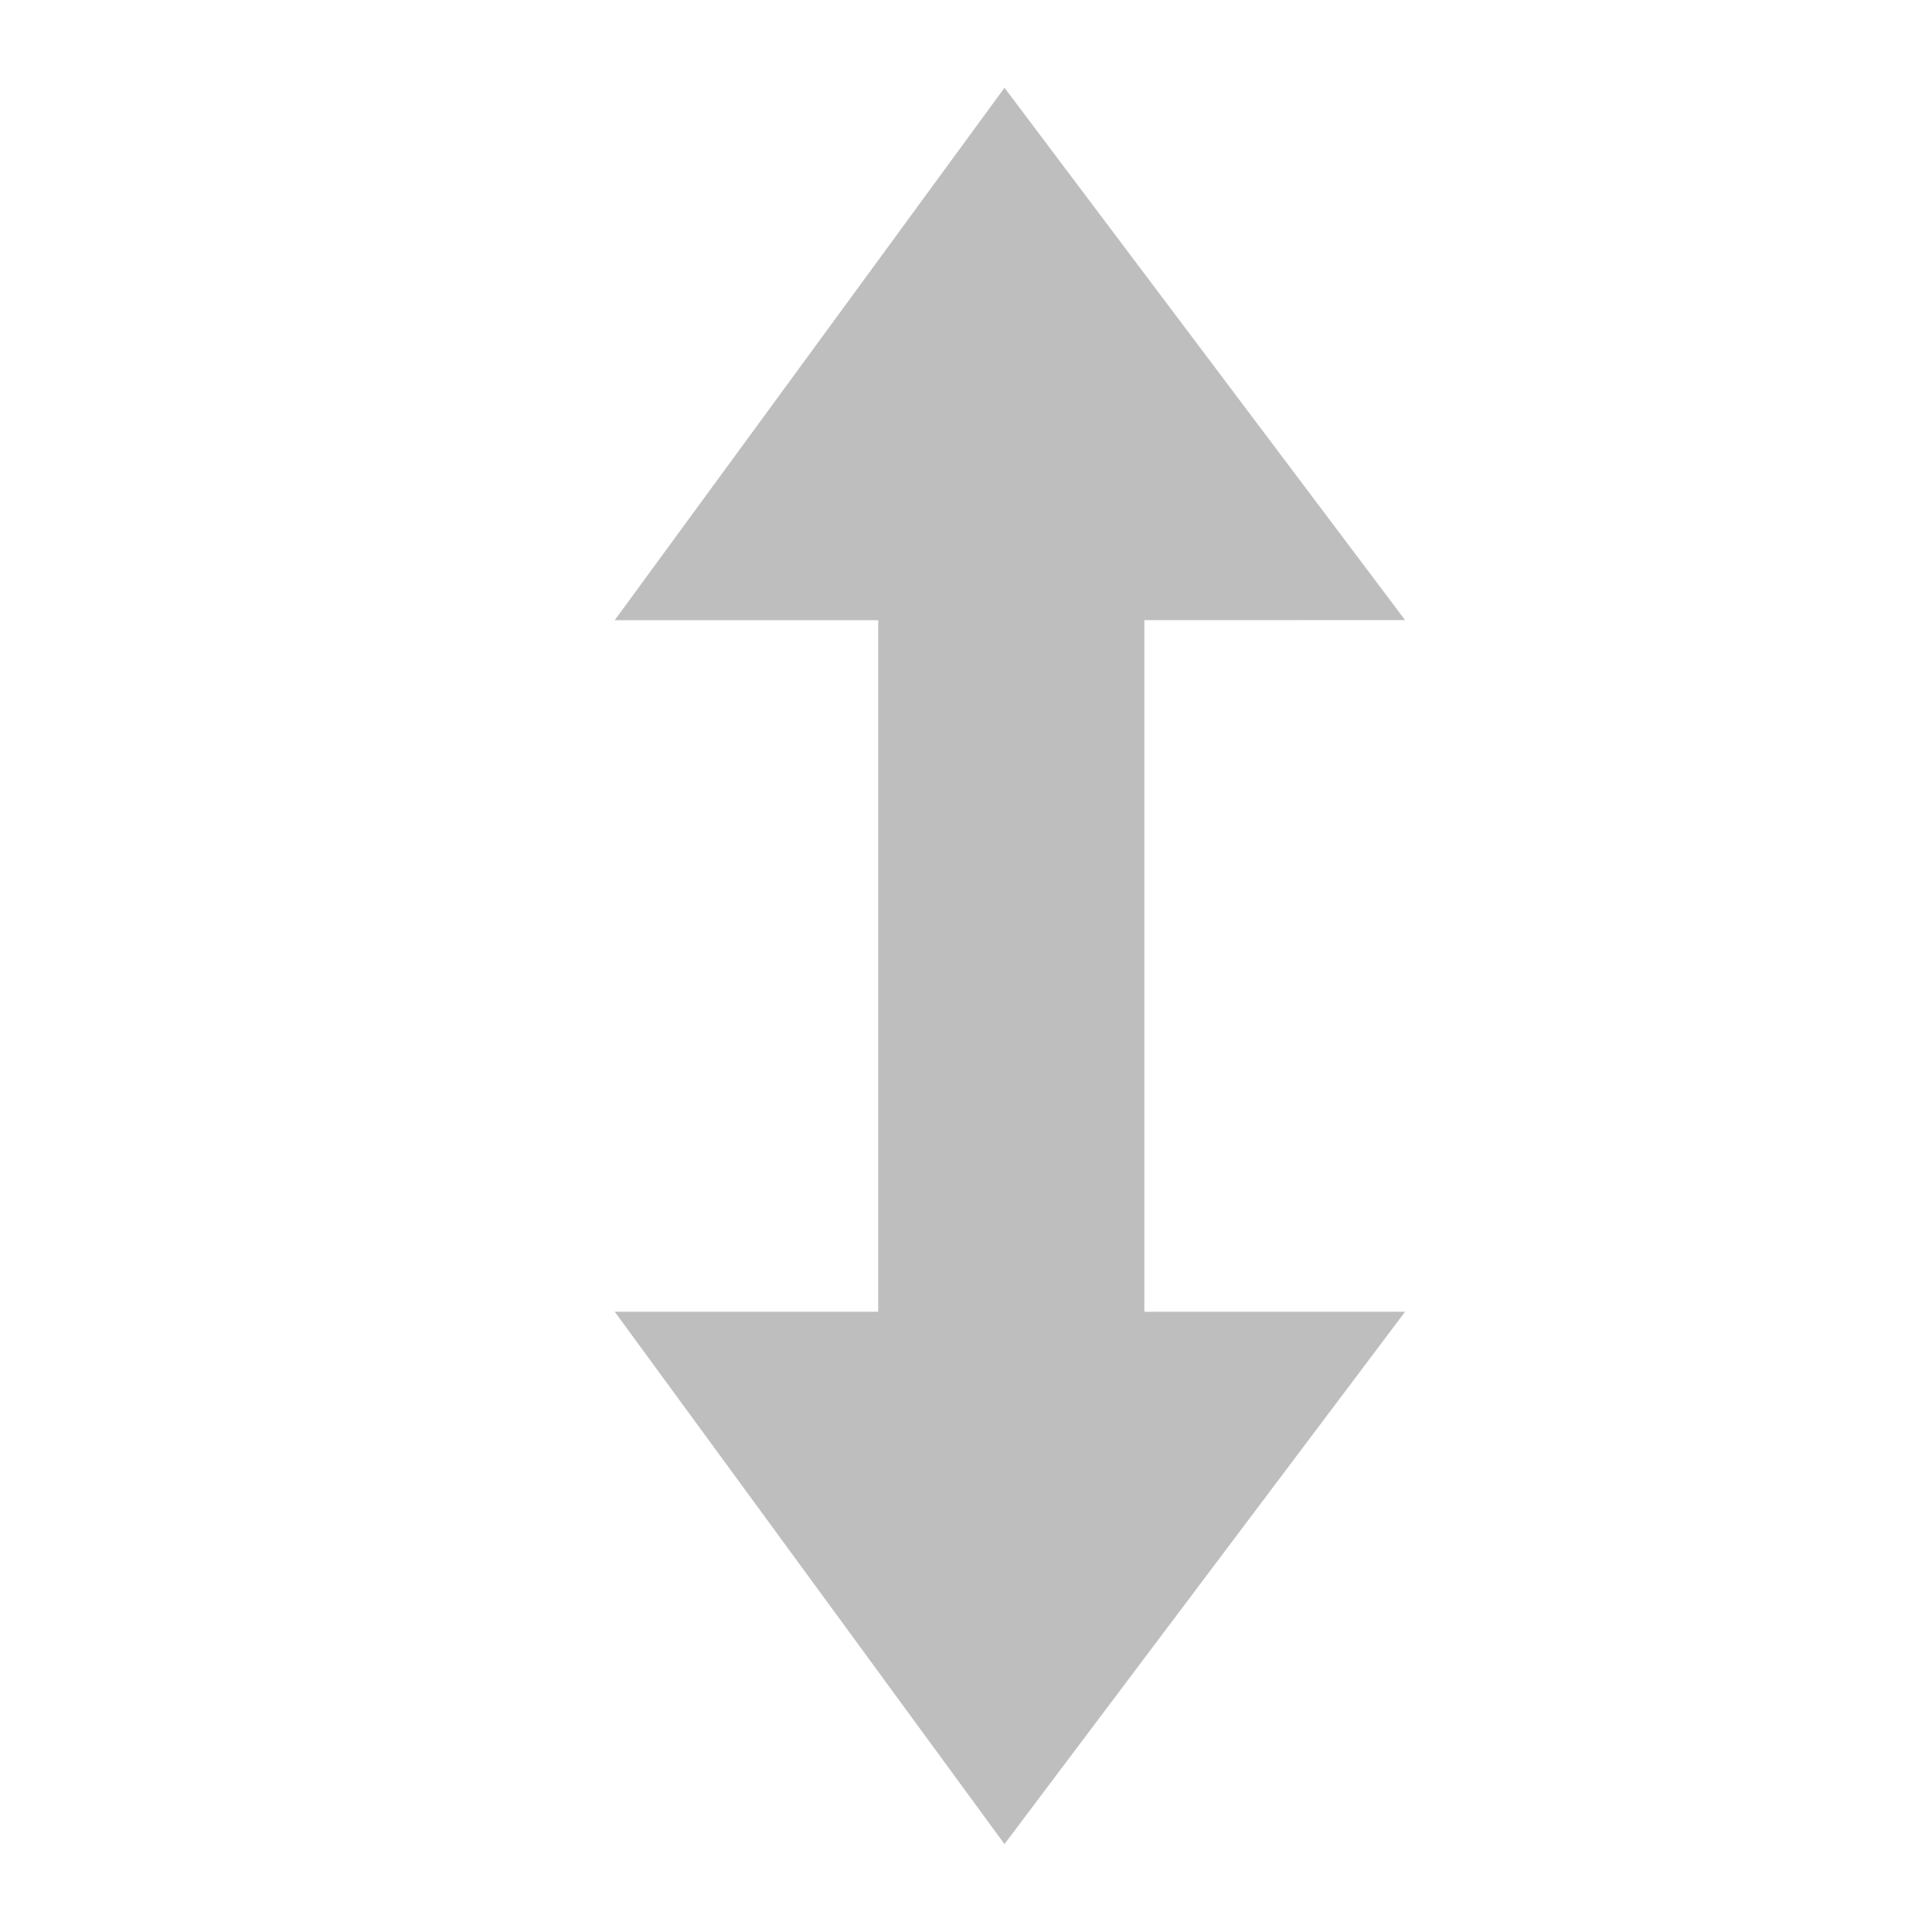 
<svg width="22" height="22" version="1.1" xmlns="http://www.w3.org/2000/svg">
	<path fill="#bebebe" d="m11.438 1-4.438 6.062h3v7.875h-3l4.438 6.062 4.562-6.062h-2.969v-7.875l2.969-0.001-4.562-6.062z"/>
</svg>
